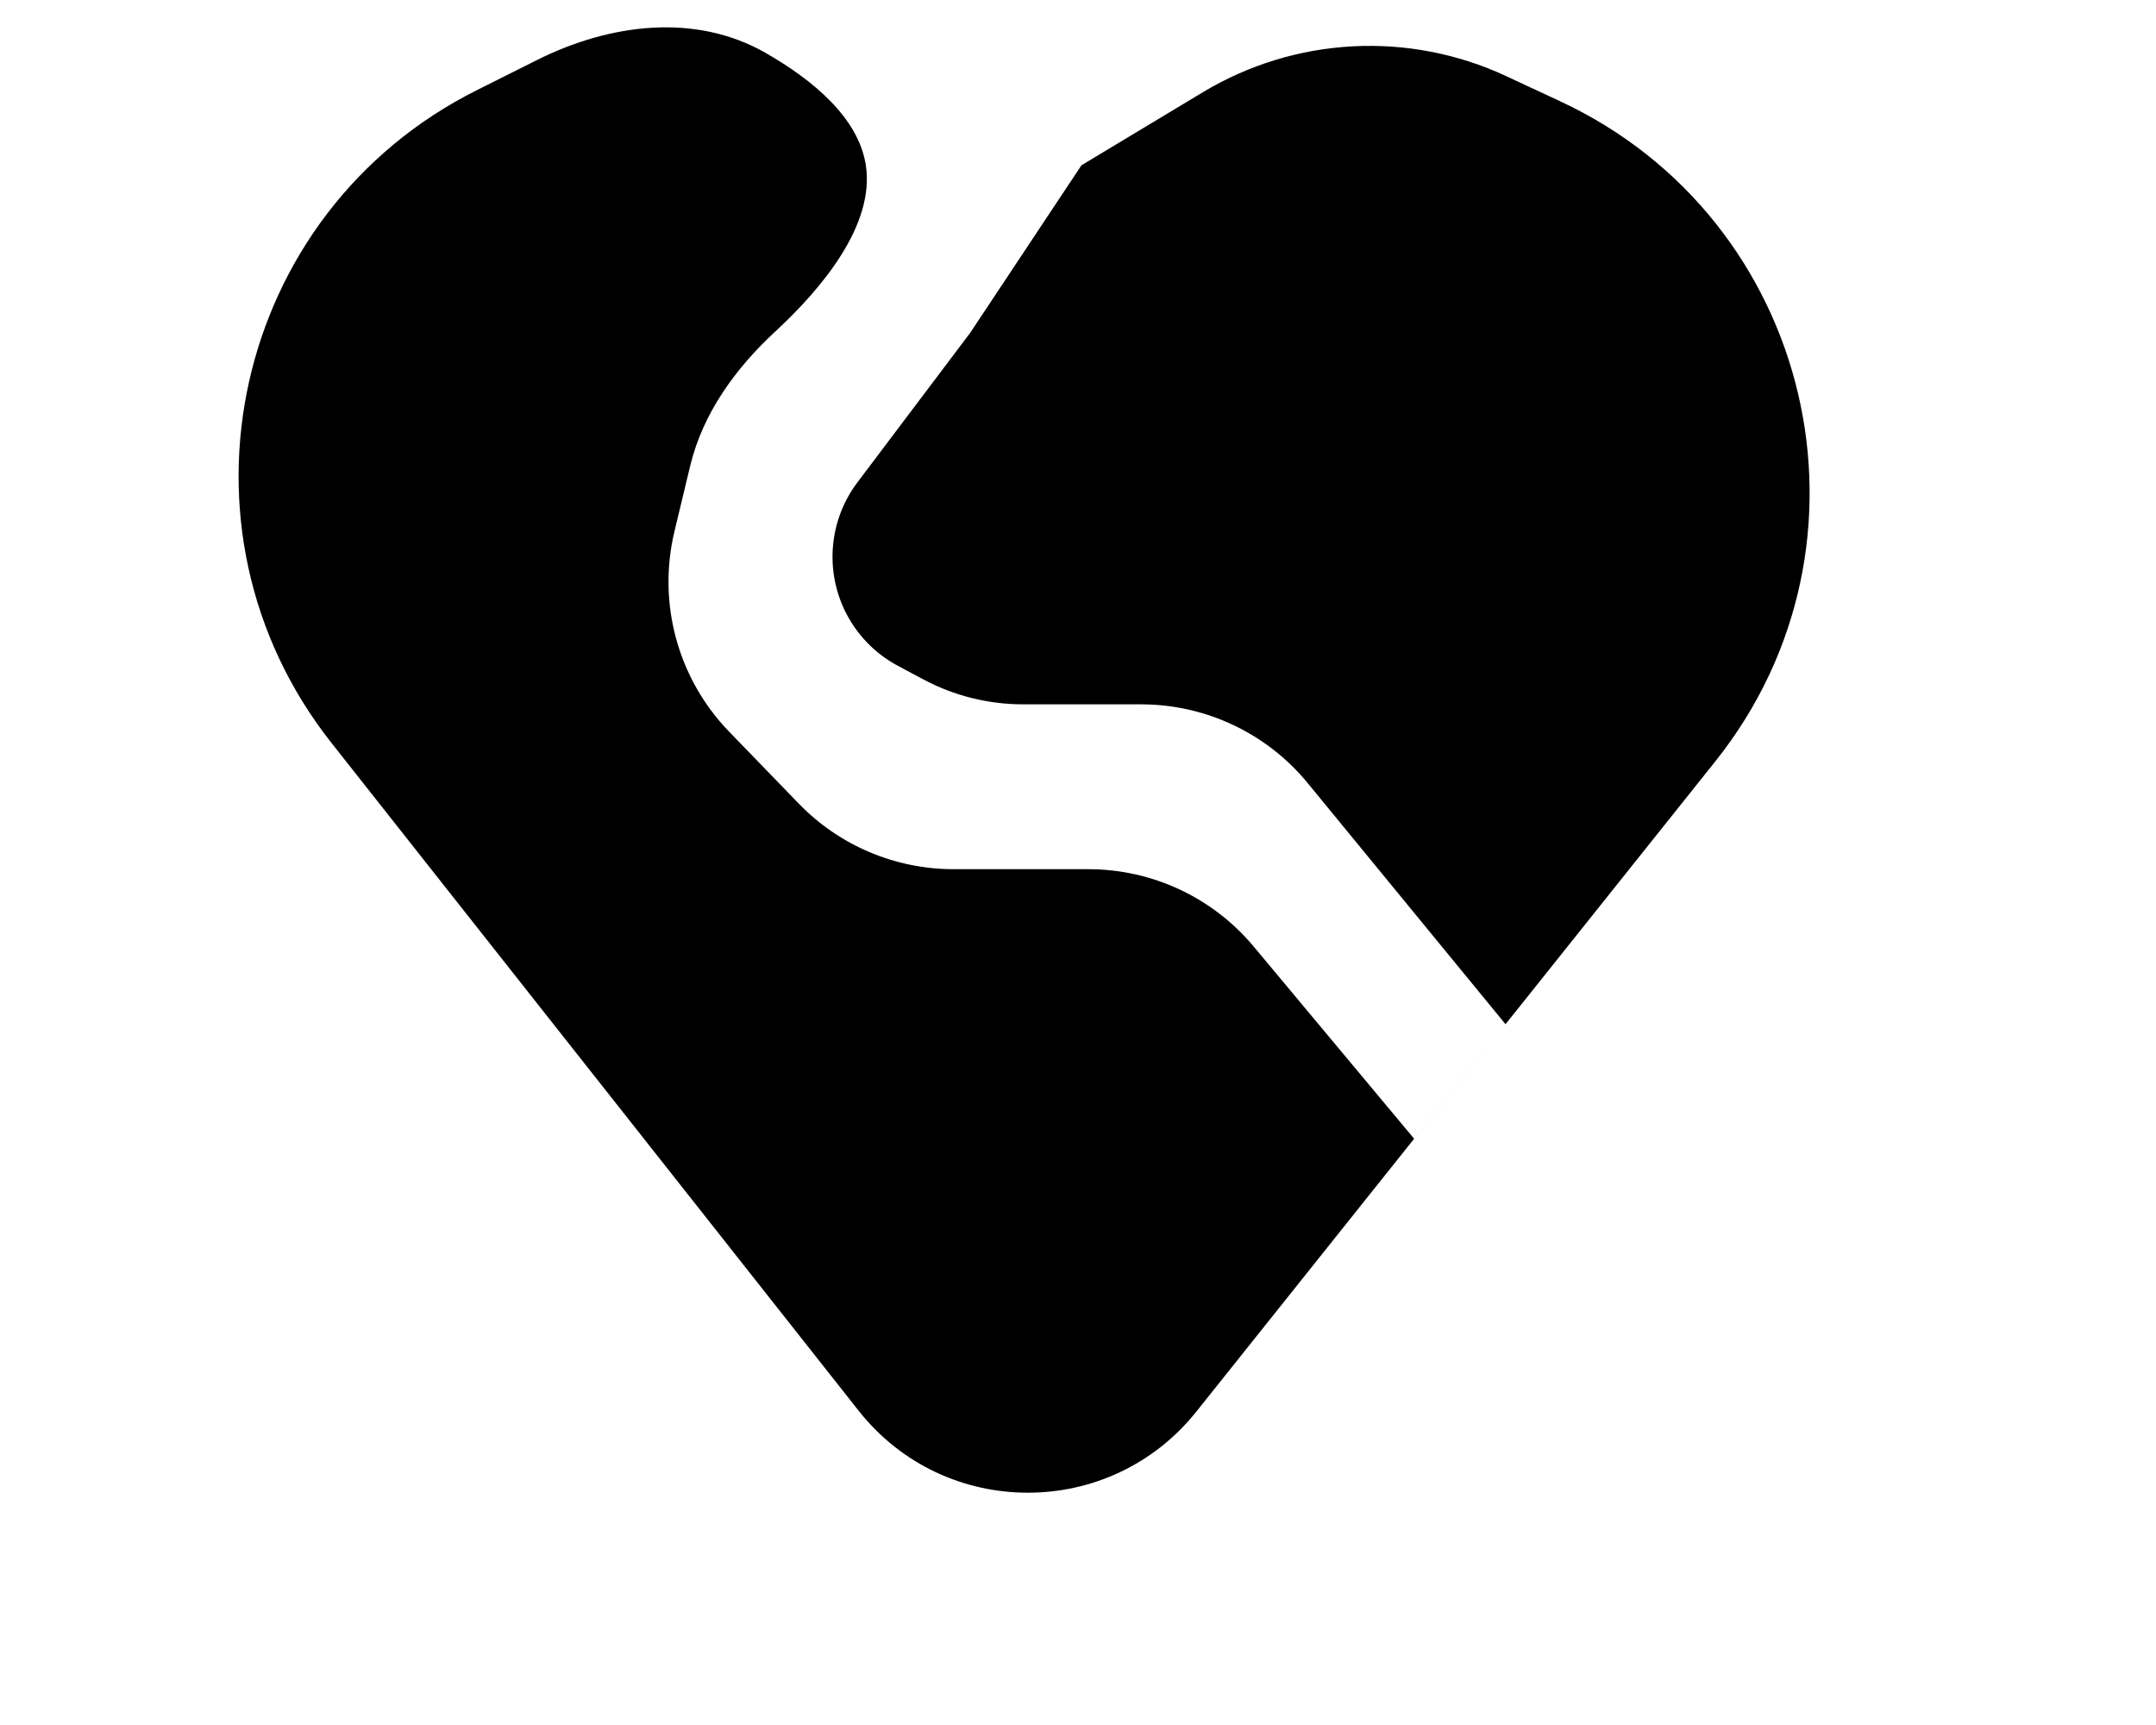 <svg width="20" height="16" viewBox="0 0 20 16" fill="currentColor" xmlns="http://www.w3.org/2000/svg">
<path d="M11.098 13.093C10.294 14.1 8.763 14.095 7.965 13.085L3.075 6.891C1.504 4.902 2.156 1.972 4.422 0.837L4.979 0.558C5.653 0.22 6.447 0.117 7.101 0.49C7.541 0.742 7.964 1.092 8.032 1.533C8.116 2.086 7.626 2.673 7.194 3.073C6.824 3.414 6.519 3.834 6.402 4.323L6.256 4.931C6.097 5.597 6.289 6.298 6.766 6.789L7.411 7.455C7.787 7.843 8.305 8.062 8.846 8.062L10.096 8.062C10.689 8.062 11.251 8.325 11.631 8.781L13.118 10.562L13.966 9.5L12.132 7.265C11.752 6.801 11.184 6.533 10.586 6.533L9.492 6.533C9.169 6.533 8.851 6.454 8.566 6.302L8.33 6.176C8.115 6.062 7.943 5.882 7.837 5.664C7.65 5.277 7.695 4.817 7.954 4.474L9 3.087L10.032 1.533L11.159 0.855C12.014 0.341 13.068 0.285 13.972 0.706L14.474 0.94C16.823 2.034 17.528 5.037 15.912 7.062L11.098 13.093Z"/>
</svg>
